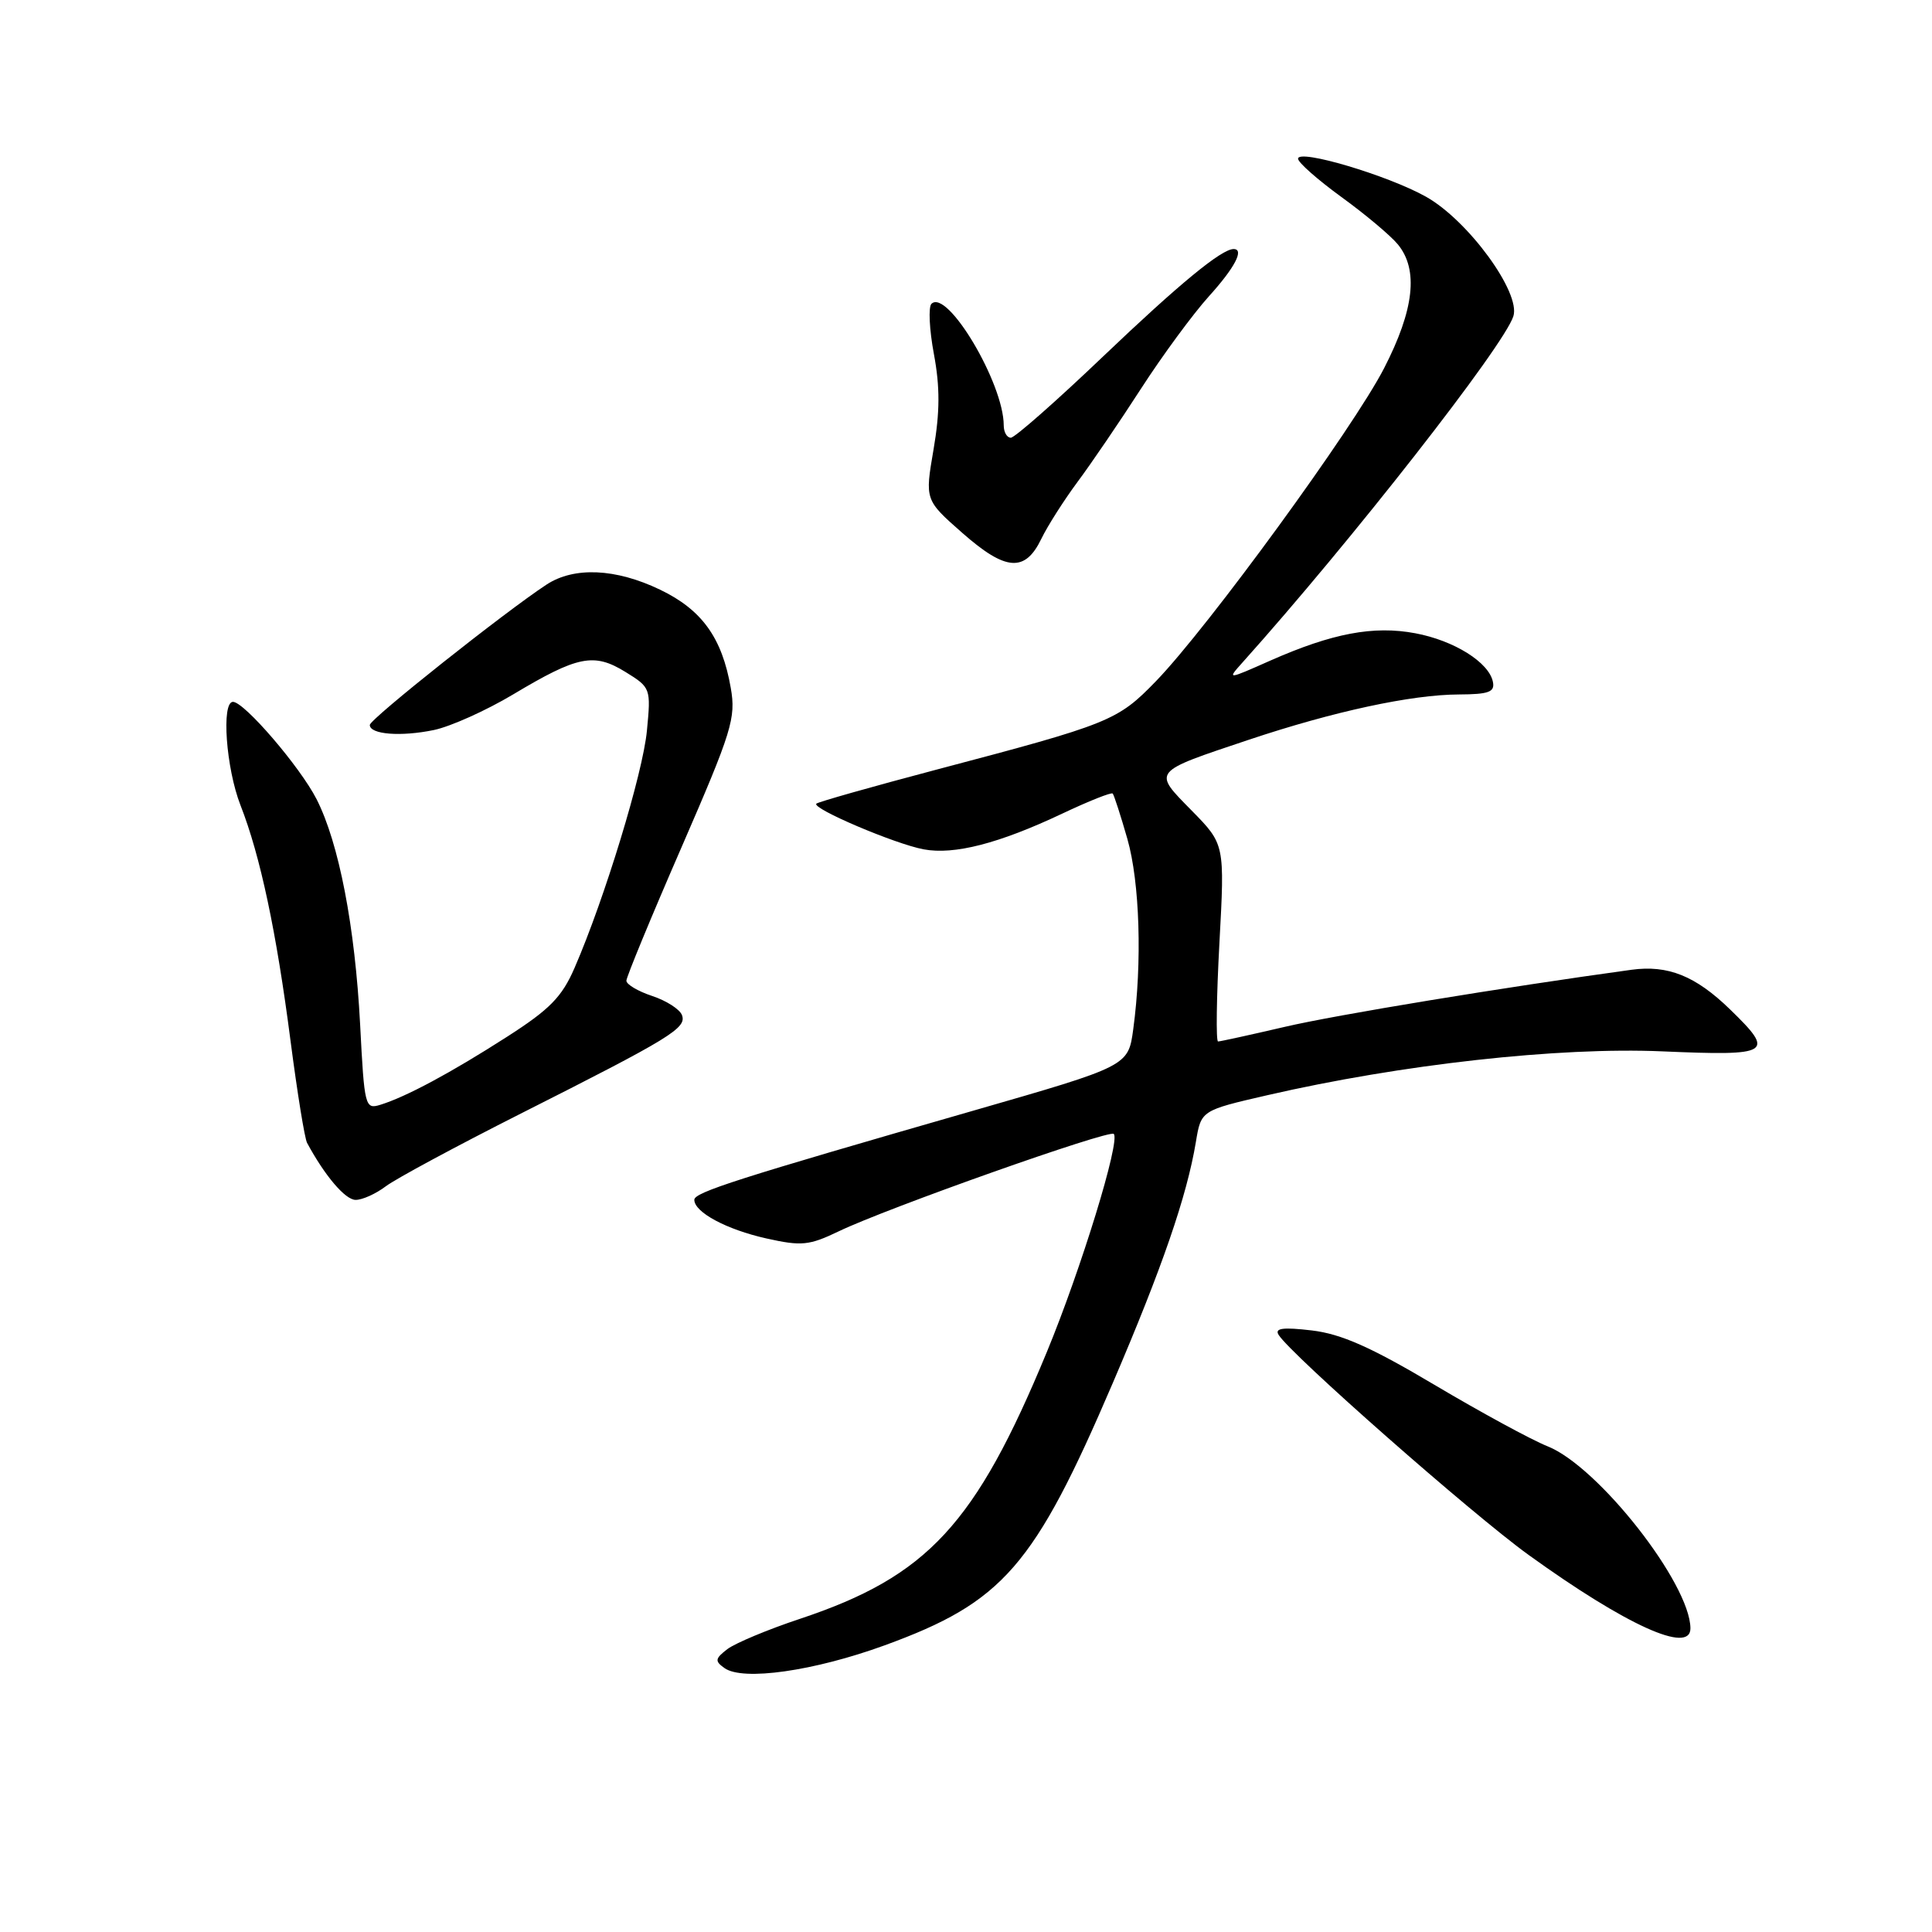 <?xml version="1.0" encoding="UTF-8" standalone="no"?>
<!DOCTYPE svg PUBLIC "-//W3C//DTD SVG 1.1//EN" "http://www.w3.org/Graphics/SVG/1.1/DTD/svg11.dtd" >
<svg xmlns="http://www.w3.org/2000/svg" xmlns:xlink="http://www.w3.org/1999/xlink" version="1.1" viewBox="0 0 256 256">
 <g >
 <path fill="currentColor"
d=" M 117.21 218.02 C 132.93 212.29 137.03 207.57 147.47 183.21 C 153.99 167.99 157.26 158.52 158.46 151.32 C 159.15 147.14 159.15 147.14 167.93 145.12 C 185.70 141.03 206.51 138.72 220.25 139.31 C 234.71 139.93 235.25 139.59 229.25 133.76 C 224.67 129.31 221.02 127.84 216.18 128.50 C 199.27 130.82 177.05 134.47 170.21 136.07 C 165.65 137.13 161.69 138.00 161.40 138.00 C 161.11 138.00 161.19 132.12 161.58 124.94 C 162.29 111.87 162.29 111.87 157.90 107.40 C 152.72 102.12 152.52 102.36 165.51 98.01 C 176.70 94.27 187.02 92.04 193.32 92.02 C 197.26 92.00 198.09 91.70 197.82 90.36 C 197.32 87.78 192.68 84.87 187.53 83.91 C 182.00 82.87 176.52 83.91 168.33 87.53 C 162.58 90.08 162.58 90.08 164.63 87.79 C 179.01 71.75 199.28 45.85 200.53 41.90 C 201.53 38.76 194.52 29.18 188.94 26.06 C 183.87 23.22 172.00 19.70 172.00 21.03 C 172.00 21.53 174.59 23.81 177.75 26.11 C 180.91 28.40 184.28 31.23 185.23 32.39 C 187.98 35.75 187.39 41.03 183.40 48.79 C 179.31 56.74 160.09 83.10 153.19 90.24 C 148.07 95.52 147.14 95.90 124.05 101.99 C 115.55 104.24 108.41 106.26 108.17 106.49 C 107.54 107.13 118.59 111.83 122.38 112.54 C 126.43 113.30 132.35 111.78 140.75 107.81 C 144.26 106.15 147.27 104.95 147.44 105.15 C 147.61 105.34 148.49 108.04 149.38 111.15 C 151.03 116.91 151.36 127.55 150.16 136.38 C 149.50 141.26 149.50 141.26 129.00 147.16 C 97.71 156.16 92.00 157.99 92.00 158.98 C 92.00 160.63 96.27 162.92 101.55 164.10 C 106.21 165.14 107.21 165.04 111.13 163.16 C 117.52 160.08 146.98 149.65 147.58 150.25 C 148.48 151.15 143.26 168.14 138.71 179.15 C 129.27 201.99 122.91 208.87 106.01 214.50 C 101.76 215.91 97.44 217.72 96.39 218.51 C 94.74 219.78 94.69 220.10 96.00 221.03 C 98.43 222.77 107.84 221.43 117.21 218.02 Z  M 223.99 215.75 C 223.94 209.82 211.79 194.33 205.08 191.65 C 202.92 190.79 196.16 187.11 190.06 183.49 C 181.66 178.50 177.71 176.75 173.82 176.29 C 170.00 175.84 168.87 175.99 169.42 176.87 C 171.03 179.48 195.01 200.59 202.54 206.03 C 215.46 215.35 224.02 219.24 223.99 215.75 Z  M 51.12 157.19 C 52.43 156.20 60.47 151.87 69.00 147.56 C 88.92 137.51 91.02 136.22 90.36 134.50 C 90.07 133.73 88.29 132.59 86.41 131.97 C 84.54 131.35 83.00 130.44 83.00 129.95 C 83.00 129.46 86.28 121.51 90.30 112.28 C 97.00 96.86 97.53 95.15 96.83 91.15 C 95.67 84.49 93.00 80.79 87.45 78.13 C 81.58 75.31 76.07 75.07 72.42 77.46 C 66.91 81.07 49.00 95.29 49.00 96.06 C 49.00 97.32 53.12 97.64 57.50 96.73 C 59.70 96.27 64.42 94.15 68.00 92.01 C 76.56 86.89 78.70 86.46 82.88 89.04 C 86.22 91.10 86.26 91.21 85.72 96.82 C 85.19 102.44 80.11 119.10 76.14 128.23 C 74.46 132.11 72.85 133.75 67.15 137.40 C 59.73 142.16 53.80 145.34 50.40 146.39 C 48.37 147.02 48.28 146.64 47.72 135.77 C 47.04 122.75 44.91 111.70 41.94 105.88 C 39.75 101.60 32.37 93.00 30.87 93.00 C 29.31 93.00 29.95 101.81 31.87 106.71 C 34.49 113.40 36.62 123.41 38.50 137.94 C 39.39 144.78 40.37 150.86 40.69 151.44 C 43.04 155.80 45.75 158.99 47.12 158.99 C 48.00 159.00 49.80 158.19 51.12 157.19 Z  M 137.99 71.38 C 138.82 69.67 140.97 66.30 142.76 63.88 C 144.56 61.47 148.35 55.90 151.19 51.50 C 154.03 47.10 158.08 41.60 160.18 39.27 C 163.63 35.46 164.91 33.00 163.46 33.00 C 161.86 33.00 156.28 37.59 146.19 47.21 C 139.97 53.15 134.46 58.00 133.94 58.00 C 133.42 58.00 133.00 57.26 133.00 56.37 C 133.00 50.80 125.52 38.21 123.42 40.26 C 123.00 40.68 123.14 43.68 123.75 46.93 C 124.56 51.28 124.55 54.60 123.70 59.55 C 122.55 66.25 122.55 66.25 127.53 70.63 C 133.27 75.68 135.83 75.87 137.99 71.38 Z "/>
</g>
</svg>